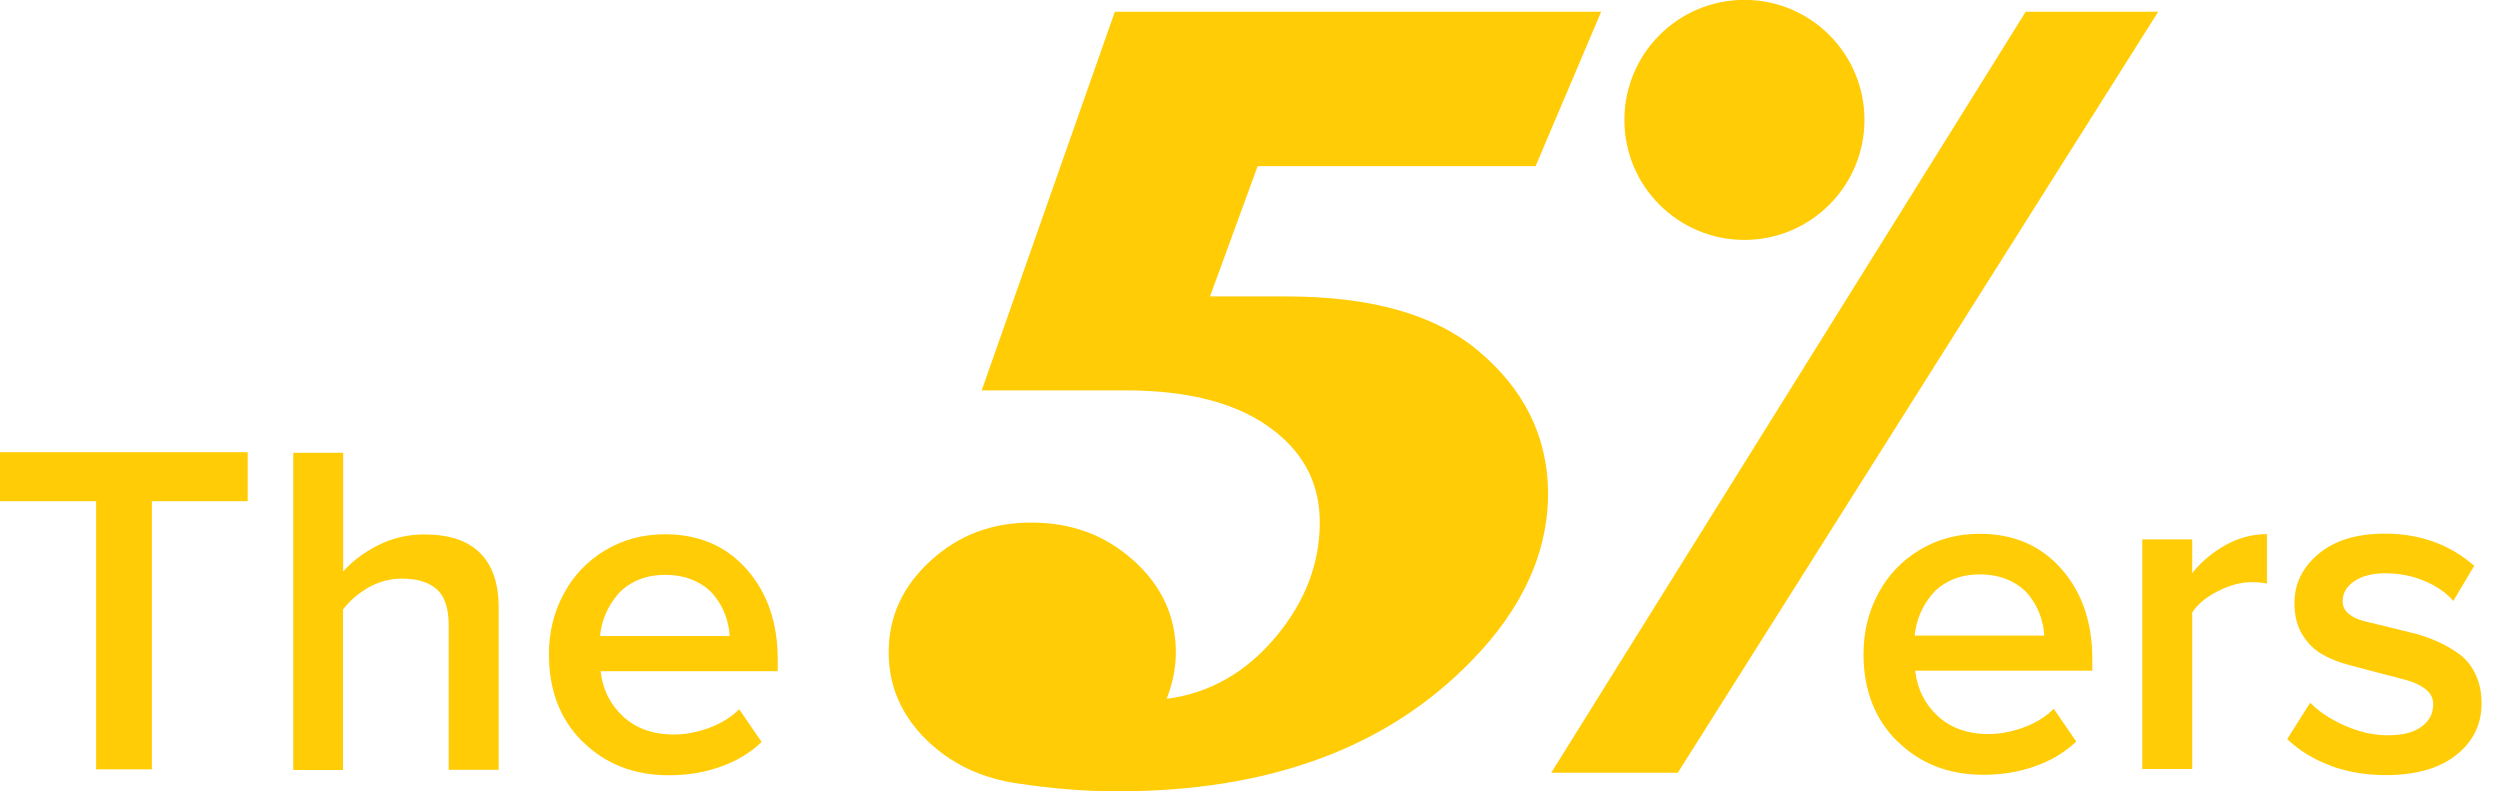 <svg width="79" height="25" viewBox="0 0 79 25" fill="none" xmlns="http://www.w3.org/2000/svg">
<g clip-path="url(#clip0_1_28004)">
<path d="M19.131 19.418C19.22 19.201 19.348 18.994 19.506 18.802C19.664 18.609 19.876 18.457 20.137 18.338C20.398 18.225 20.689 18.166 21.015 18.166C21.36 18.166 21.661 18.225 21.927 18.343C22.194 18.462 22.406 18.619 22.564 18.812C22.721 19.009 22.84 19.216 22.919 19.433C22.998 19.65 23.047 19.872 23.057 20.099H18.963C18.983 19.862 19.037 19.64 19.131 19.418ZM18.416 23.438C19.131 24.143 20.038 24.498 21.133 24.498C21.72 24.498 22.268 24.409 22.771 24.227C23.279 24.049 23.708 23.788 24.068 23.448L23.358 22.412C23.106 22.663 22.795 22.856 22.416 22.999C22.036 23.137 21.666 23.211 21.296 23.211C20.635 23.211 20.098 23.019 19.688 22.639C19.279 22.259 19.042 21.781 18.978 21.209H24.576V20.834C24.576 19.68 24.25 18.733 23.599 17.993C22.948 17.253 22.085 16.883 21.015 16.883C20.32 16.883 19.688 17.051 19.121 17.391C18.554 17.732 18.12 18.19 17.809 18.772C17.498 19.349 17.346 19.99 17.346 20.681C17.346 21.815 17.701 22.738 18.416 23.443M10.84 24.321V19.261C11.047 18.984 11.314 18.757 11.644 18.565C11.975 18.378 12.33 18.284 12.705 18.284C13.183 18.284 13.548 18.397 13.8 18.619C14.051 18.841 14.179 19.221 14.179 19.754V24.326H15.758V19.191C15.758 18.437 15.56 17.865 15.171 17.475C14.781 17.085 14.194 16.888 13.42 16.888C12.887 16.888 12.394 17.002 11.94 17.233C11.486 17.465 11.121 17.741 10.845 18.062V14.309H9.267V24.331H10.845L10.84 24.321ZM3.038 15.838V24.311H4.799V15.838H7.827V14.289H0V15.838H3.038Z" fill="#FFCC06"/>
<path d="M73.653 24.202C74.196 24.399 74.773 24.493 75.394 24.493C76.341 24.493 77.086 24.281 77.619 23.857C78.151 23.433 78.418 22.89 78.418 22.229C78.418 21.884 78.354 21.583 78.23 21.317C78.107 21.05 77.939 20.843 77.737 20.686C77.53 20.533 77.298 20.395 77.032 20.276C76.77 20.158 76.499 20.064 76.228 20C75.957 19.936 75.69 19.867 75.429 19.803C75.168 19.739 74.931 19.679 74.719 19.63C74.512 19.581 74.344 19.502 74.216 19.393C74.087 19.285 74.028 19.157 74.028 19.004C74.028 18.742 74.152 18.53 74.393 18.367C74.64 18.2 74.965 18.116 75.375 18.116C75.814 18.116 76.228 18.195 76.613 18.358C76.997 18.52 77.303 18.733 77.525 18.989L78.186 17.879C77.412 17.204 76.47 16.863 75.36 16.863C74.477 16.863 73.777 17.075 73.269 17.5C72.761 17.924 72.504 18.442 72.504 19.063C72.504 19.443 72.583 19.768 72.746 20.04C72.909 20.311 73.116 20.523 73.372 20.671C73.629 20.819 73.915 20.932 74.235 21.016C74.556 21.1 74.867 21.184 75.172 21.263C75.478 21.341 75.759 21.416 76.021 21.485C76.277 21.554 76.489 21.652 76.647 21.776C76.81 21.904 76.889 22.061 76.889 22.254C76.889 22.545 76.766 22.787 76.519 22.964C76.272 23.147 75.917 23.235 75.459 23.235C75 23.235 74.556 23.132 74.097 22.93C73.639 22.727 73.274 22.486 73.002 22.205L72.277 23.354C72.647 23.714 73.106 23.995 73.644 24.192M69.274 24.301V19.359C69.432 19.102 69.698 18.88 70.073 18.688C70.448 18.496 70.803 18.397 71.138 18.397C71.34 18.397 71.503 18.412 71.636 18.442V16.878C71.183 16.878 70.749 16.991 70.329 17.223C69.915 17.455 69.56 17.751 69.274 18.111V17.046H67.696V24.301H69.274ZM60.673 19.403C60.761 19.186 60.89 18.979 61.047 18.787C61.205 18.594 61.417 18.442 61.679 18.323C61.94 18.21 62.231 18.151 62.557 18.151C62.902 18.151 63.203 18.21 63.469 18.328C63.735 18.446 63.947 18.604 64.105 18.797C64.263 18.994 64.381 19.201 64.46 19.418C64.539 19.635 64.588 19.857 64.598 20.084H60.505C60.525 19.847 60.579 19.625 60.673 19.403ZM59.957 23.423C60.673 24.128 61.575 24.483 62.675 24.483C63.262 24.483 63.809 24.394 64.312 24.212C64.82 24.034 65.249 23.773 65.609 23.433L64.899 22.397C64.648 22.648 64.337 22.841 63.957 22.984C63.578 23.122 63.208 23.196 62.838 23.196C62.177 23.196 61.639 23.003 61.23 22.624C60.821 22.244 60.584 21.766 60.52 21.194H66.117V20.819C66.117 19.665 65.792 18.718 65.141 17.978C64.49 17.238 63.627 16.868 62.557 16.868C61.861 16.868 61.23 17.036 60.663 17.376C60.096 17.716 59.661 18.175 59.351 18.757C59.04 19.334 58.887 19.975 58.887 20.666C58.887 21.8 59.242 22.722 59.957 23.428" fill="#FFCC06"/>
<path d="M35.229 0.371L31.022 12.336H35.569C37.621 12.336 39.189 12.765 40.269 13.618C41.226 14.358 41.705 15.32 41.705 16.508C41.705 17.796 41.251 18.994 40.338 20.099C39.382 21.248 38.223 21.909 36.866 22.081C37.059 21.593 37.157 21.1 37.157 20.612C37.157 19.482 36.713 18.516 35.826 17.717C34.938 16.913 33.858 16.513 32.595 16.513C31.333 16.513 30.292 16.913 29.409 17.717C28.526 18.521 28.082 19.487 28.082 20.612C28.082 21.672 28.477 22.59 29.261 23.364C30.045 24.138 31.032 24.607 32.22 24.765C33.256 24.922 34.287 25.006 35.313 25.006C40.097 25.006 43.825 23.635 46.493 20.888C48.121 19.226 48.93 17.441 48.92 15.537C48.895 13.771 48.151 12.277 46.681 11.059C45.315 9.929 43.303 9.367 40.649 9.367H38.237L39.742 5.249H48.525L50.597 0.371H35.229Z" fill="#FFCC06"/>
<path d="M64.012 0.371L49.019 24.419H53.018L68.199 0.371H64.012Z" fill="#FFCC06"/>
<path d="M55.124 7.581C57.215 7.581 58.917 5.885 58.917 3.789C58.917 1.693 57.22 -0.004 55.124 -0.004C53.028 -0.004 51.331 1.693 51.331 3.789C51.331 5.885 53.028 7.581 55.124 7.581Z" fill="#FFCC06"/>
</g>
<defs>
<clipPath id="clip0_1_28004">
<rect width="78.418" height="25" fill="white"/>
</clipPath>
</defs>
</svg>
